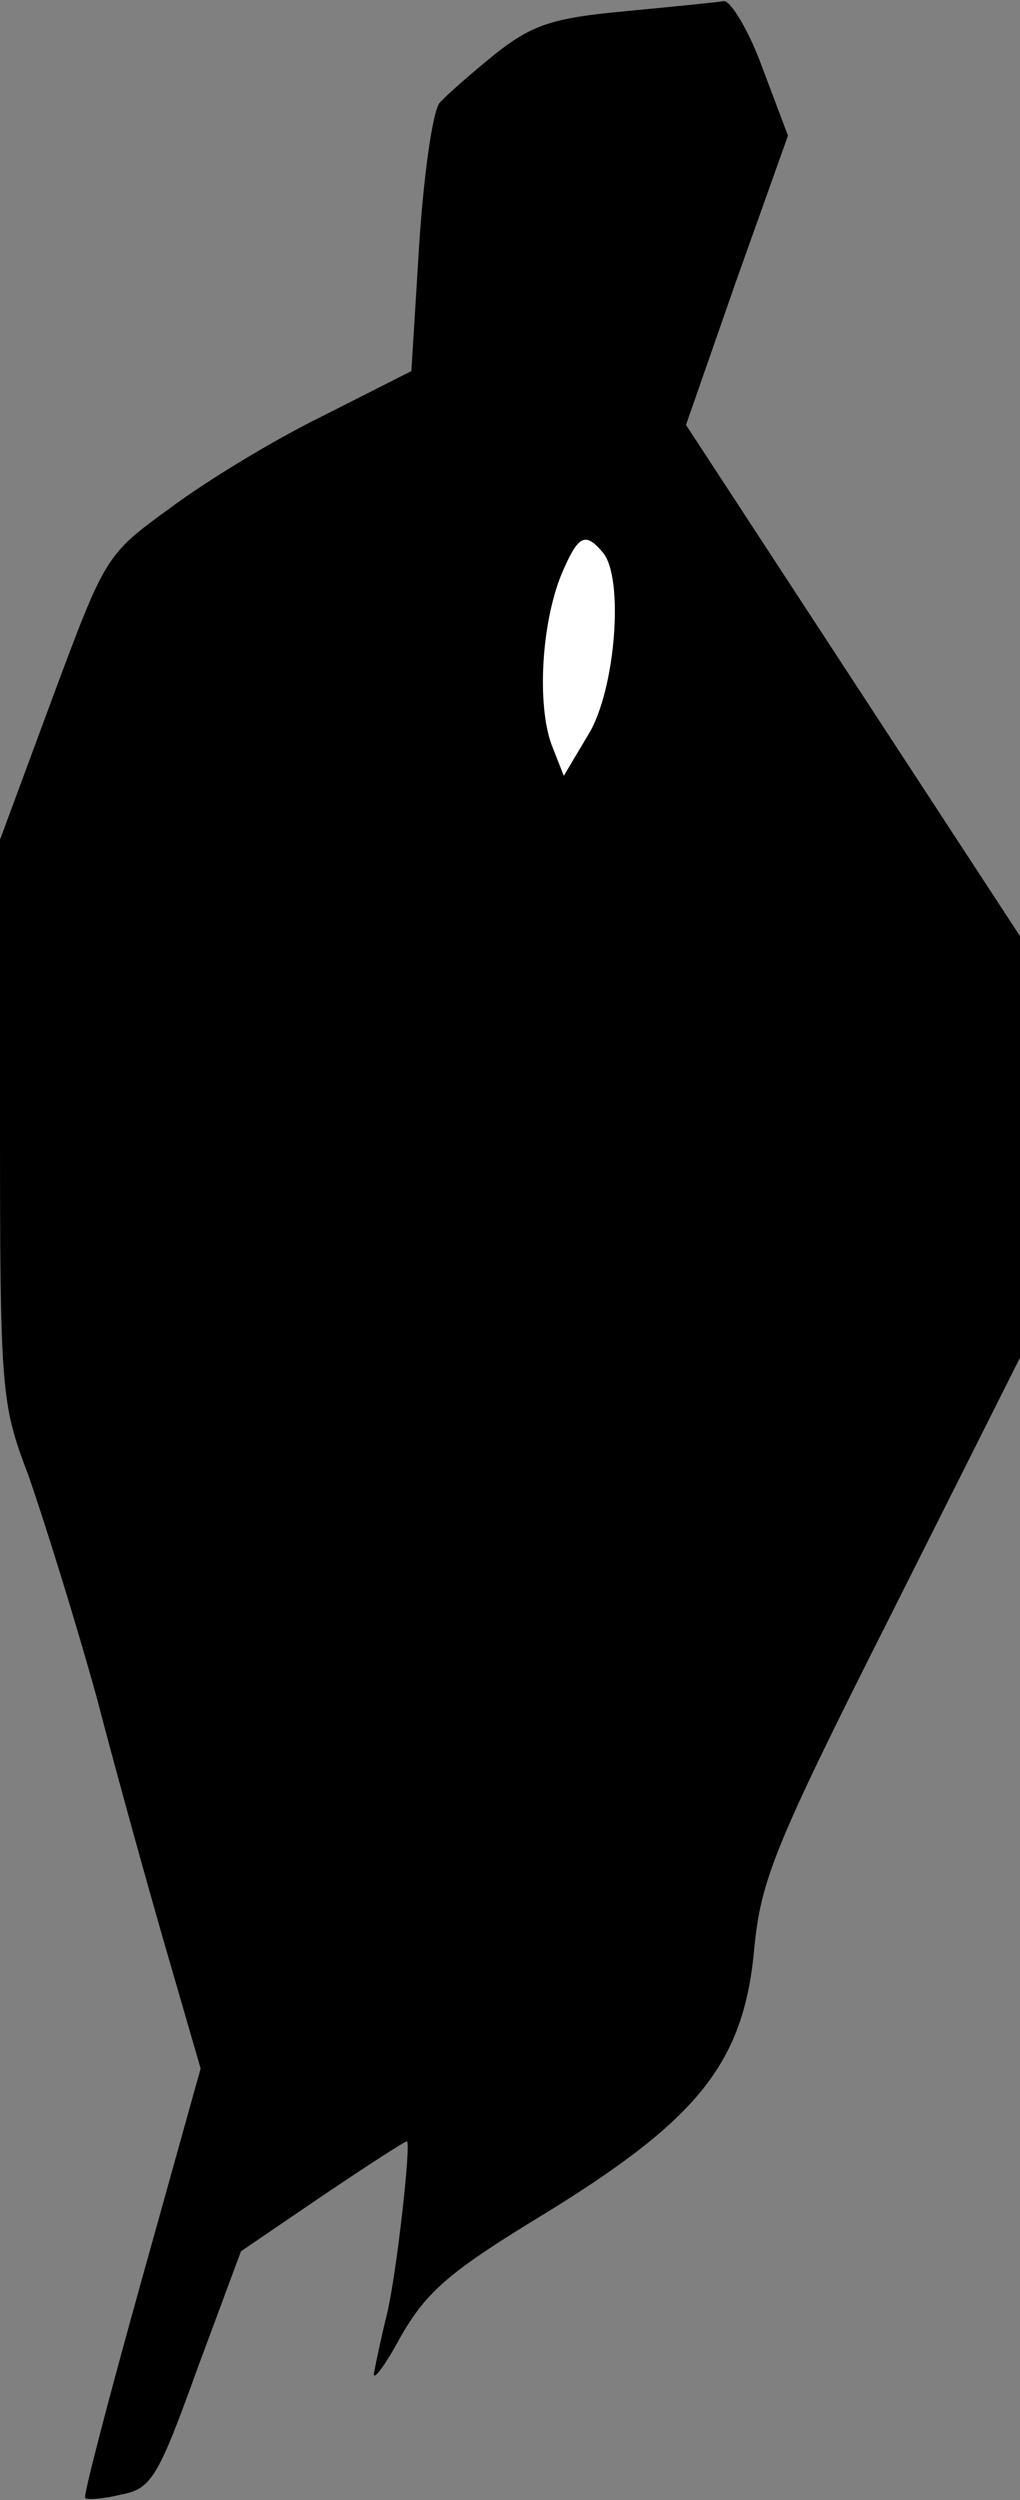 <?xml version="1.0" standalone="no"?>
<!DOCTYPE svg PUBLIC "-//W3C//DTD SVG 20010904//EN"
 "http://www.w3.org/TR/2001/REC-SVG-20010904/DTD/svg10.dtd">
<svg version="1.0" xmlns="http://www.w3.org/2000/svg"
 width="91pt" height="223pt" viewBox="0 0 91 223"
 preserveAspectRatio="xMidYMid meet">
<rect x="0" y="0" width="91" height="223" fill="#808080" stroke="none"/>
<g transform="translate(0,223) scale(0.1,-0.1)"
fill="#000000" stroke="none">
<path fill="#000000" stroke="none" d="M558 2220 c-65 -6 -83 -12 -116 -38
-21 -17 -44 -37 -50 -44 -6 -8 -14 -64 -18 -126 l-7 -113 -79 -40 c-43 -21
-104 -58 -136 -82 -58 -42 -58 -43 -105 -169 l-47 -127 0 -250 c0 -242 1 -253
25 -316 13 -37 41 -126 61 -198 19 -73 48 -177 64 -232 l29 -100 -53 -190
c-29 -104 -52 -192 -50 -193 1 -2 16 -1 32 3 27 5 33 15 68 112 l39 105 72 49
c40 27 74 49 76 49 4 0 -9 -118 -18 -155 -4 -16 -9 -39 -11 -50 -3 -11 8 2 23
30 24 42 44 59 133 113 134 83 174 133 183 235 6 60 18 91 122 297 l115 229 0
188 0 188 -149 228 -149 228 45 129 46 129 -23 61 c-12 33 -28 59 -34 59 -6
-1 -46 -5 -88 -9z"/>
<path fill="#ffffff" stroke="none" d="M538 1737 c19 -23 11 -123 -13 -162
l-22 -37 -11 28 c-13 36 -9 108 9 152 15 35 21 38 37 19z"/>
</g>
</svg>
